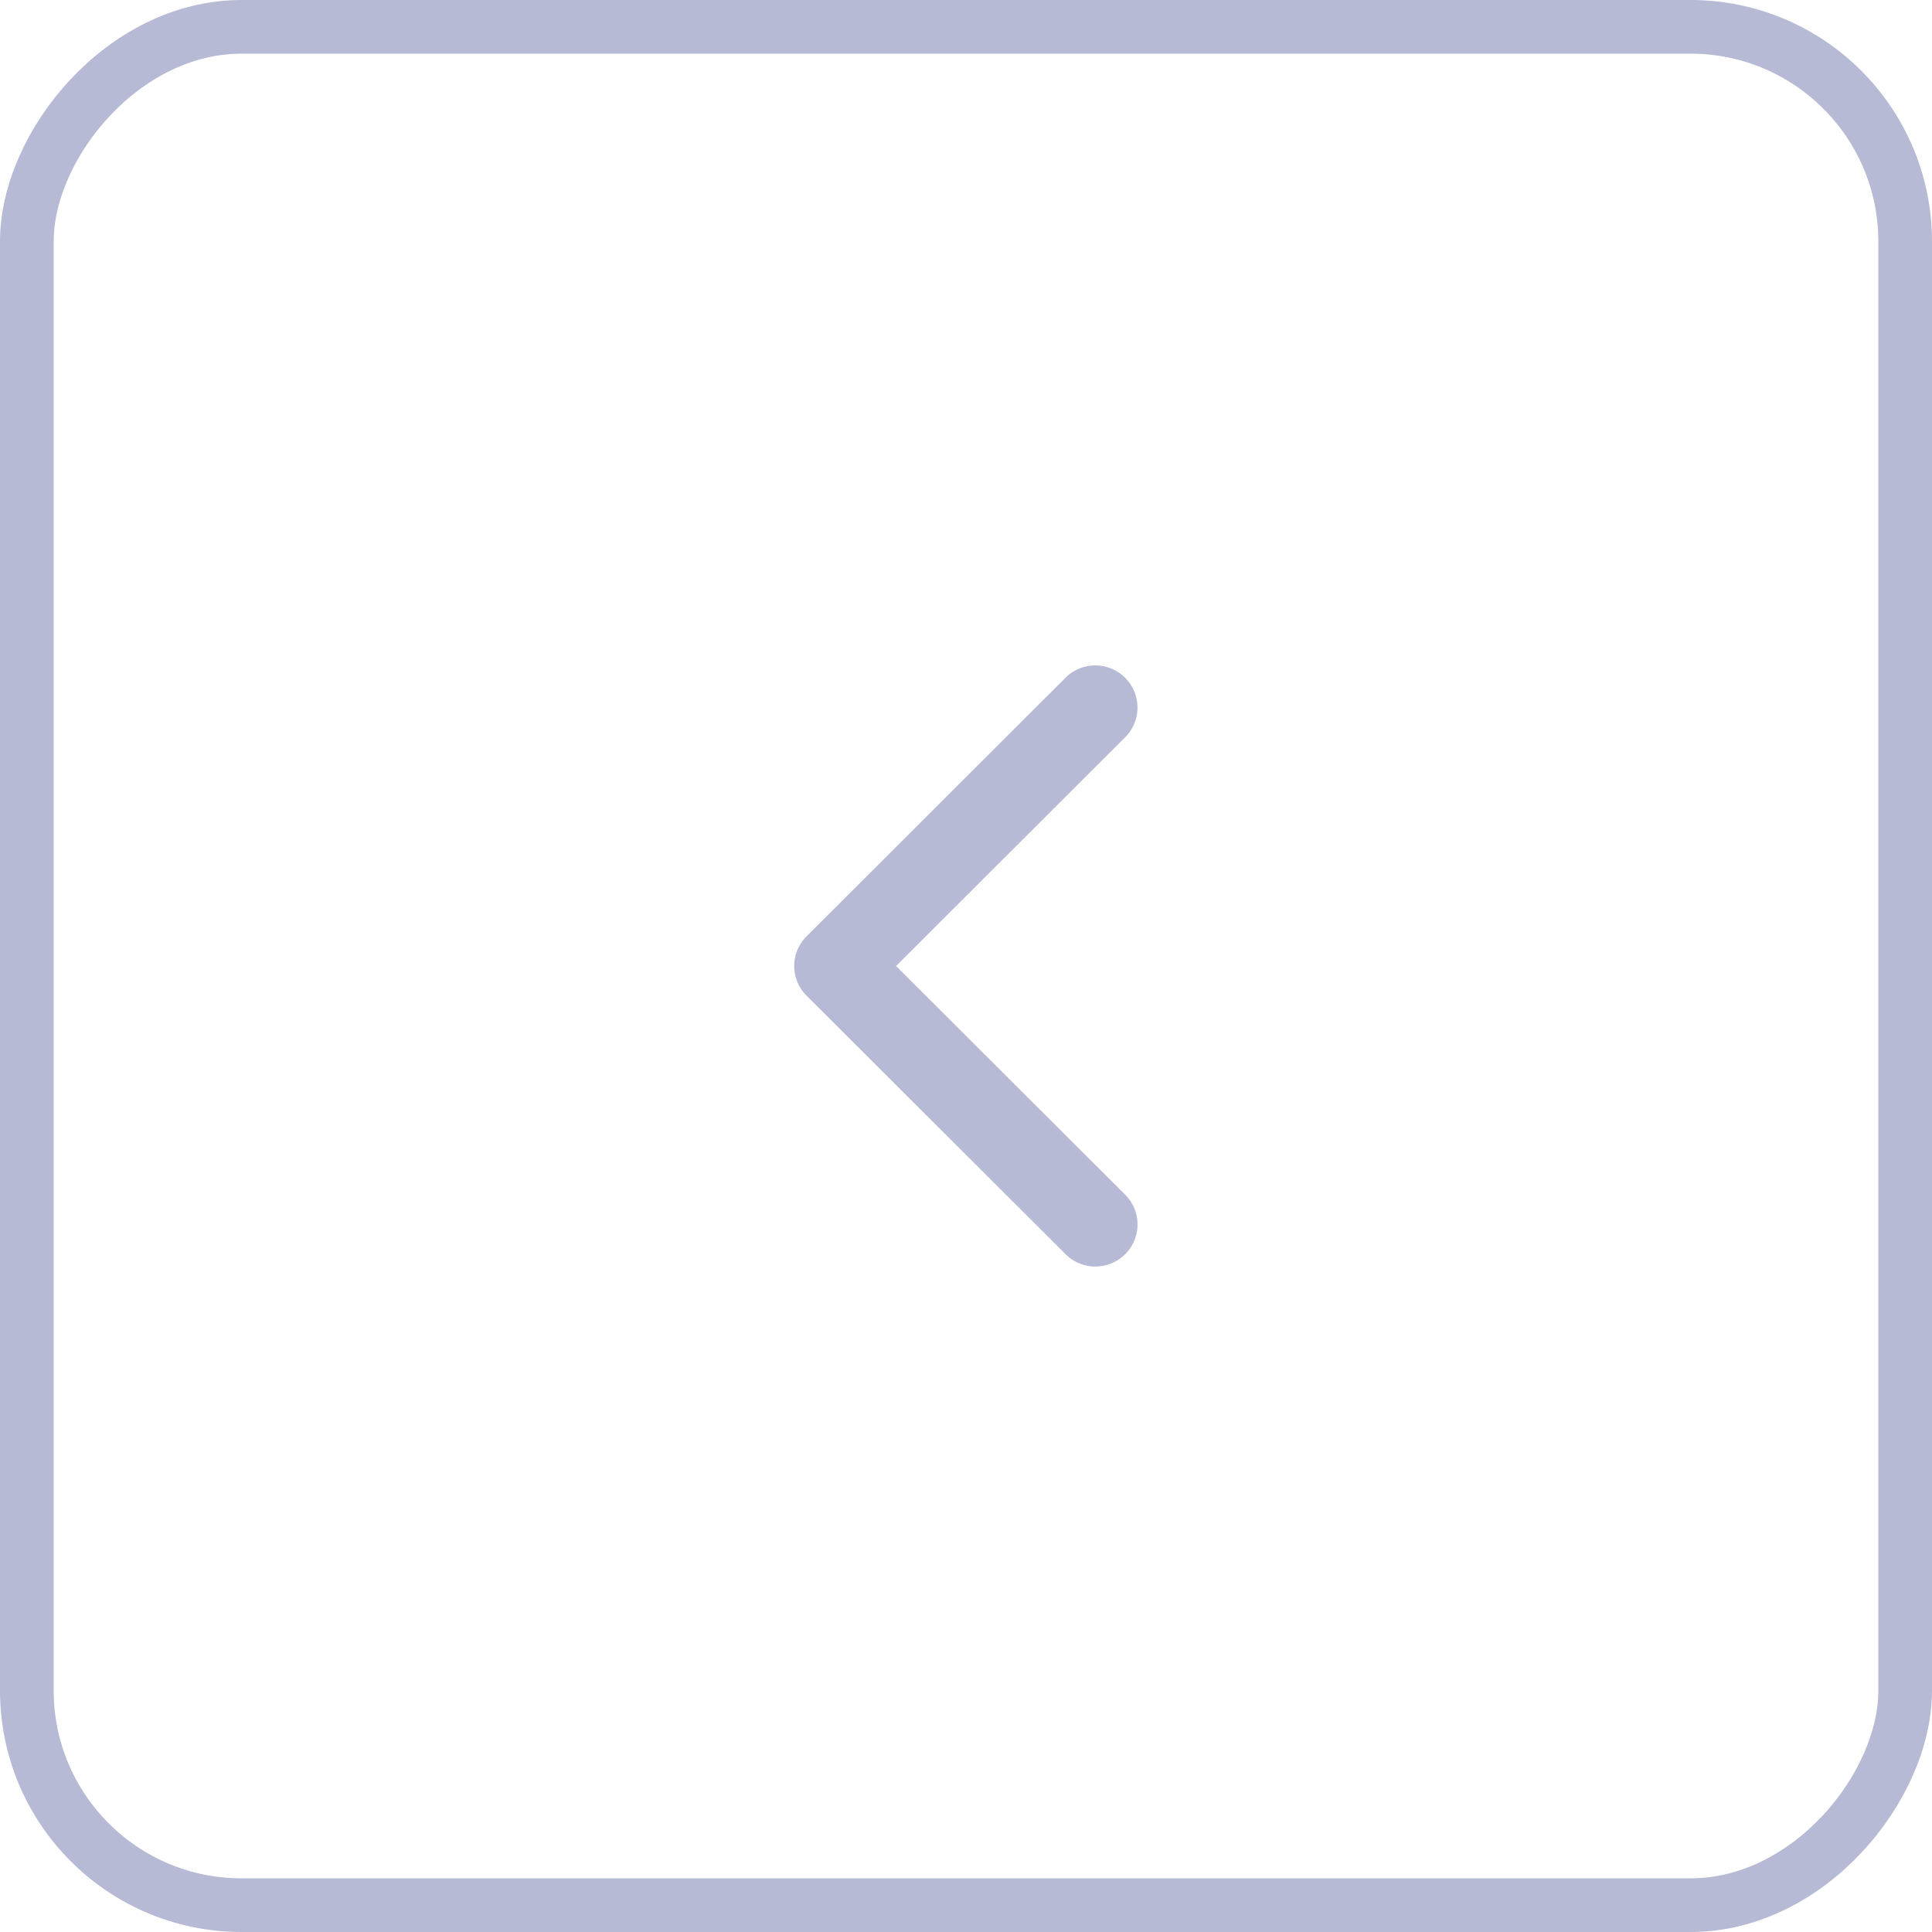 <svg xmlns="http://www.w3.org/2000/svg" xmlns:xlink="http://www.w3.org/1999/xlink" width="36" height="36" viewBox="0 0 36 36">
    <defs>
        <rect id="a" width="36" height="36" rx="4"/>
        <path id="b" d="M10.965 8.554L6.14 13.37a.786.786 0 0 1-1.111 0 .783.783 0 0 1 0-1.109L9.298 8 5.03 3.739a.784.784 0 0 1 0-1.11.786.786 0 0 1 1.111 0l4.824 4.817a.78.78 0 0 1 0 1.108z"/>
    </defs>
    <g fill="none" fill-rule="evenodd" opacity=".4">
        <rect width="35" height="35" x=".5" y=".5" stroke="#485294" rx="4" transform="matrix(1 0 0 -1 0 36)"/>
        <use fill="#4A5294" fill-rule="nonzero" transform="matrix(-1 0 0 1 25.995 10)" xlink:href="#b"/>
    </g>
</svg>
